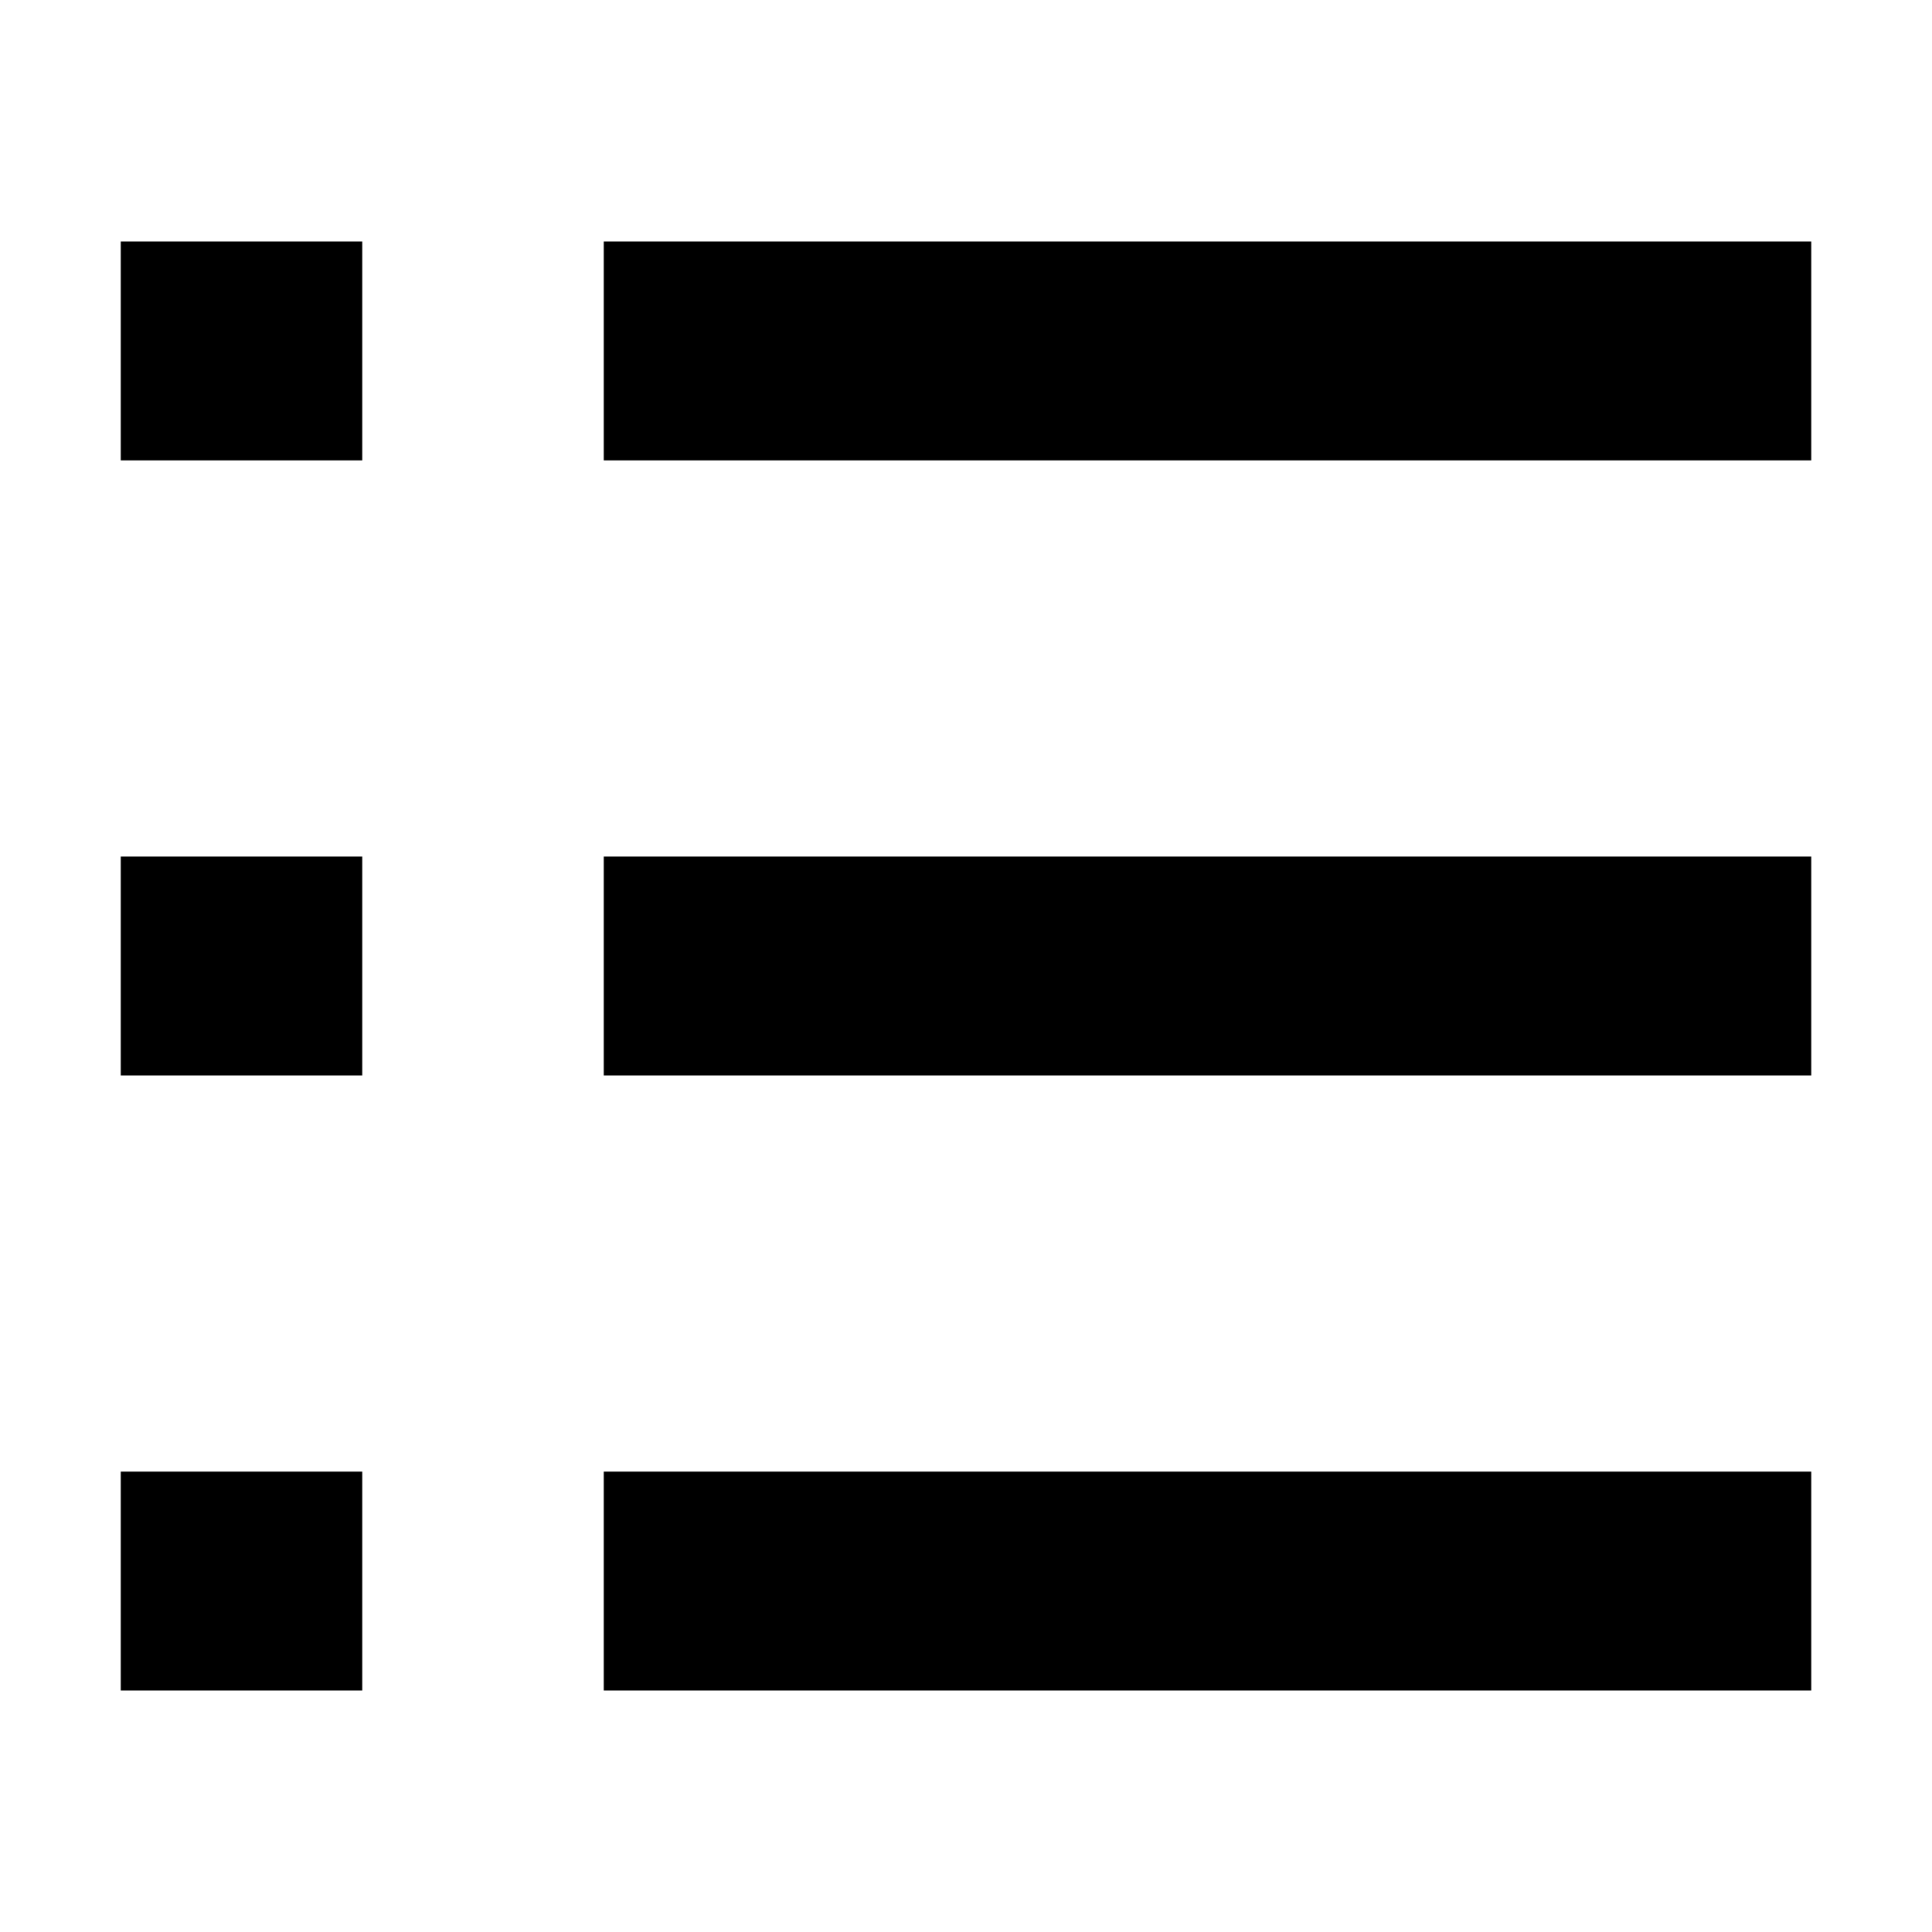 <?xml version="1.0" standalone="no"?><!DOCTYPE svg PUBLIC "-//W3C//DTD SVG 1.1//EN" "http://www.w3.org/Graphics/SVG/1.1/DTD/svg11.dtd"><svg t="1581651646768" class="icon" viewBox="0 0 1024 1024" version="1.1" xmlns="http://www.w3.org/2000/svg" p-id="3659" xmlns:xlink="http://www.w3.org/1999/xlink" width="200" height="200"><defs><style type="text/css"></style></defs><path d="M320 128h640v116H320V128z m-256 0h128v116H64V128z m0 326h128v116H64V454z m0 326h128v116H64V780z m256 0h640v116H320V780z m0-326h640v116H320V454z" p-id="3660"></path></svg>